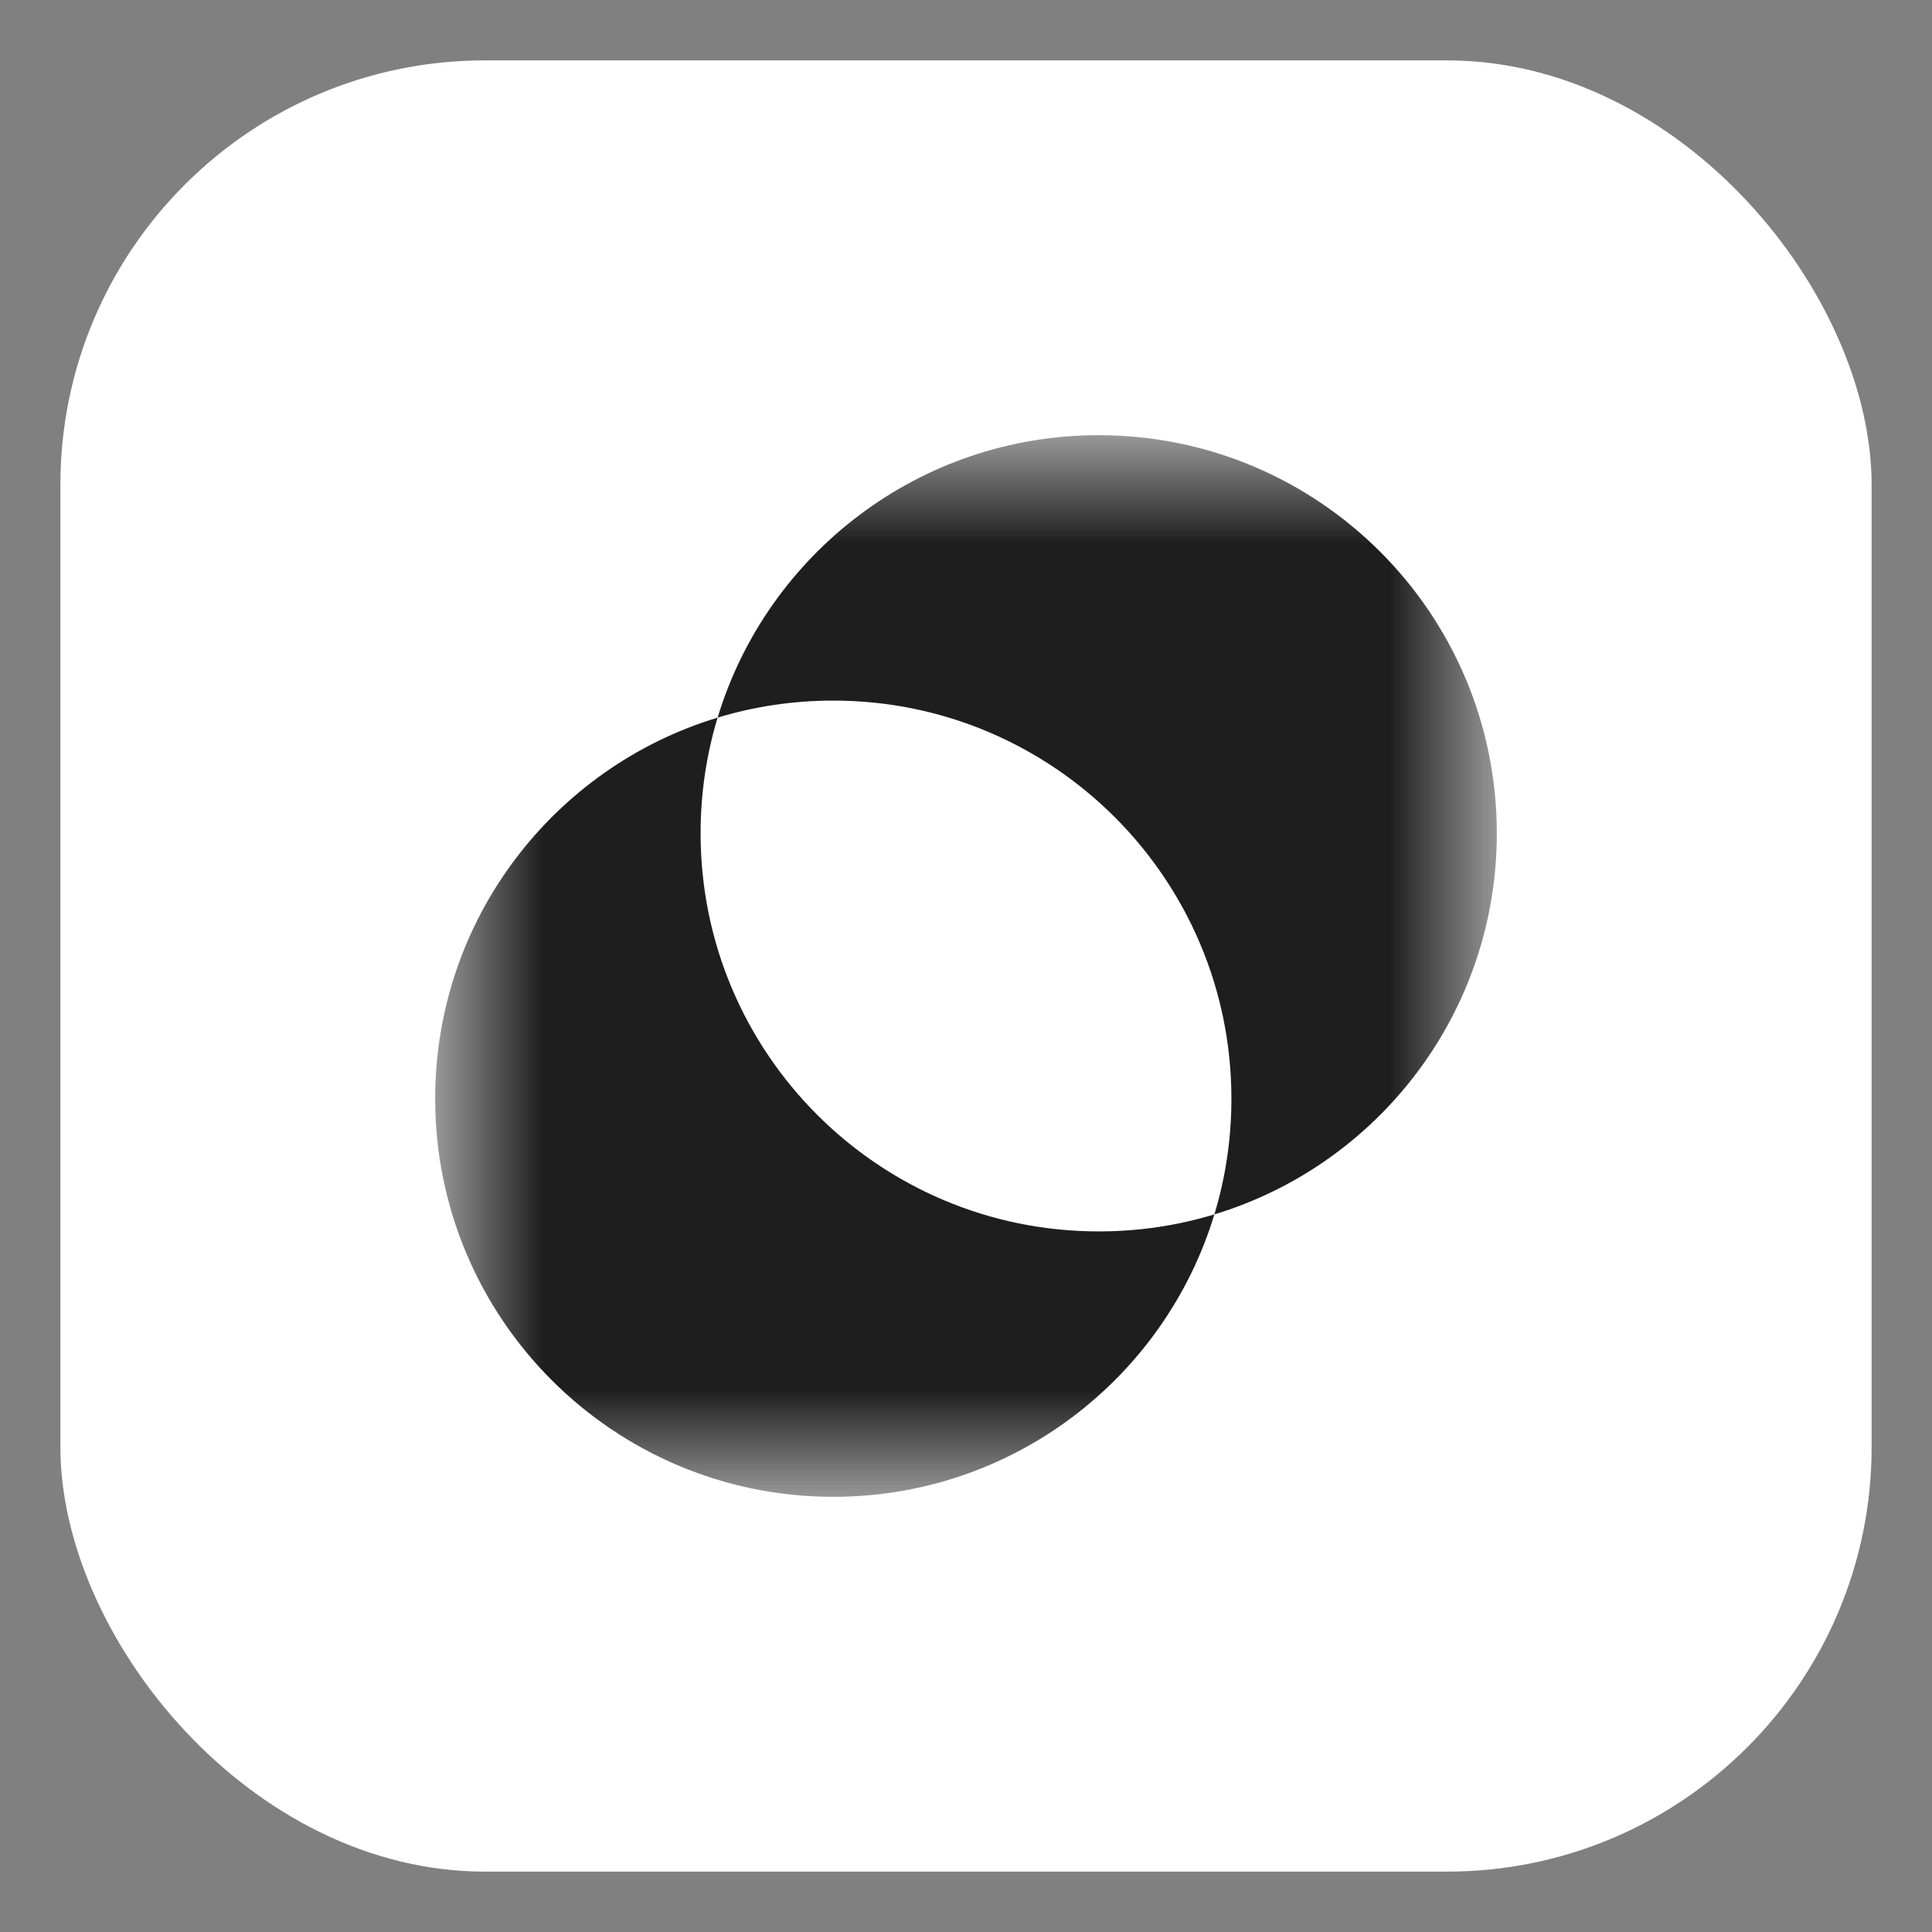 <svg width="16" height="16" viewBox="0 0 16 16" fill="none" xmlns="http://www.w3.org/2000/svg">
<rect x="0" y="0" width="16" height="16" fill="#808080" stroke="none"/>
<rect x="0.5" y="0.5" width="15" height="15" rx="3.516" fill="white"/>
<mask id="mask0_145_301" style="mask-type:luminance" maskUnits="userSpaceOnUse" x="3" y="3" width="10" height="10">
<path d="M12.396 3.604H3.604V12.396H12.396V3.604Z" fill="white"/>
</mask>
<g mask="url(#mask0_145_301)">
<path fill-rule="evenodd" clip-rule="evenodd" d="M10.057 10.057C11.411 9.647 12.396 8.389 12.396 6.901C12.396 5.08 10.92 3.604 9.099 3.604C7.611 3.604 6.353 4.589 5.943 5.943C4.589 6.353 3.604 7.611 3.604 9.099C3.604 10.92 5.08 12.396 6.901 12.396C8.389 12.396 9.646 11.411 10.057 10.057ZM9.099 10.198C9.432 10.198 9.754 10.149 10.057 10.057C10.149 9.754 10.198 9.432 10.198 9.099C10.198 7.278 8.722 5.802 6.901 5.802C6.568 5.802 6.246 5.851 5.943 5.943C5.851 6.246 5.802 6.568 5.802 6.901C5.802 8.722 7.278 10.198 9.099 10.198Z" fill="#1E1E1E"/>
</g>
</svg>
